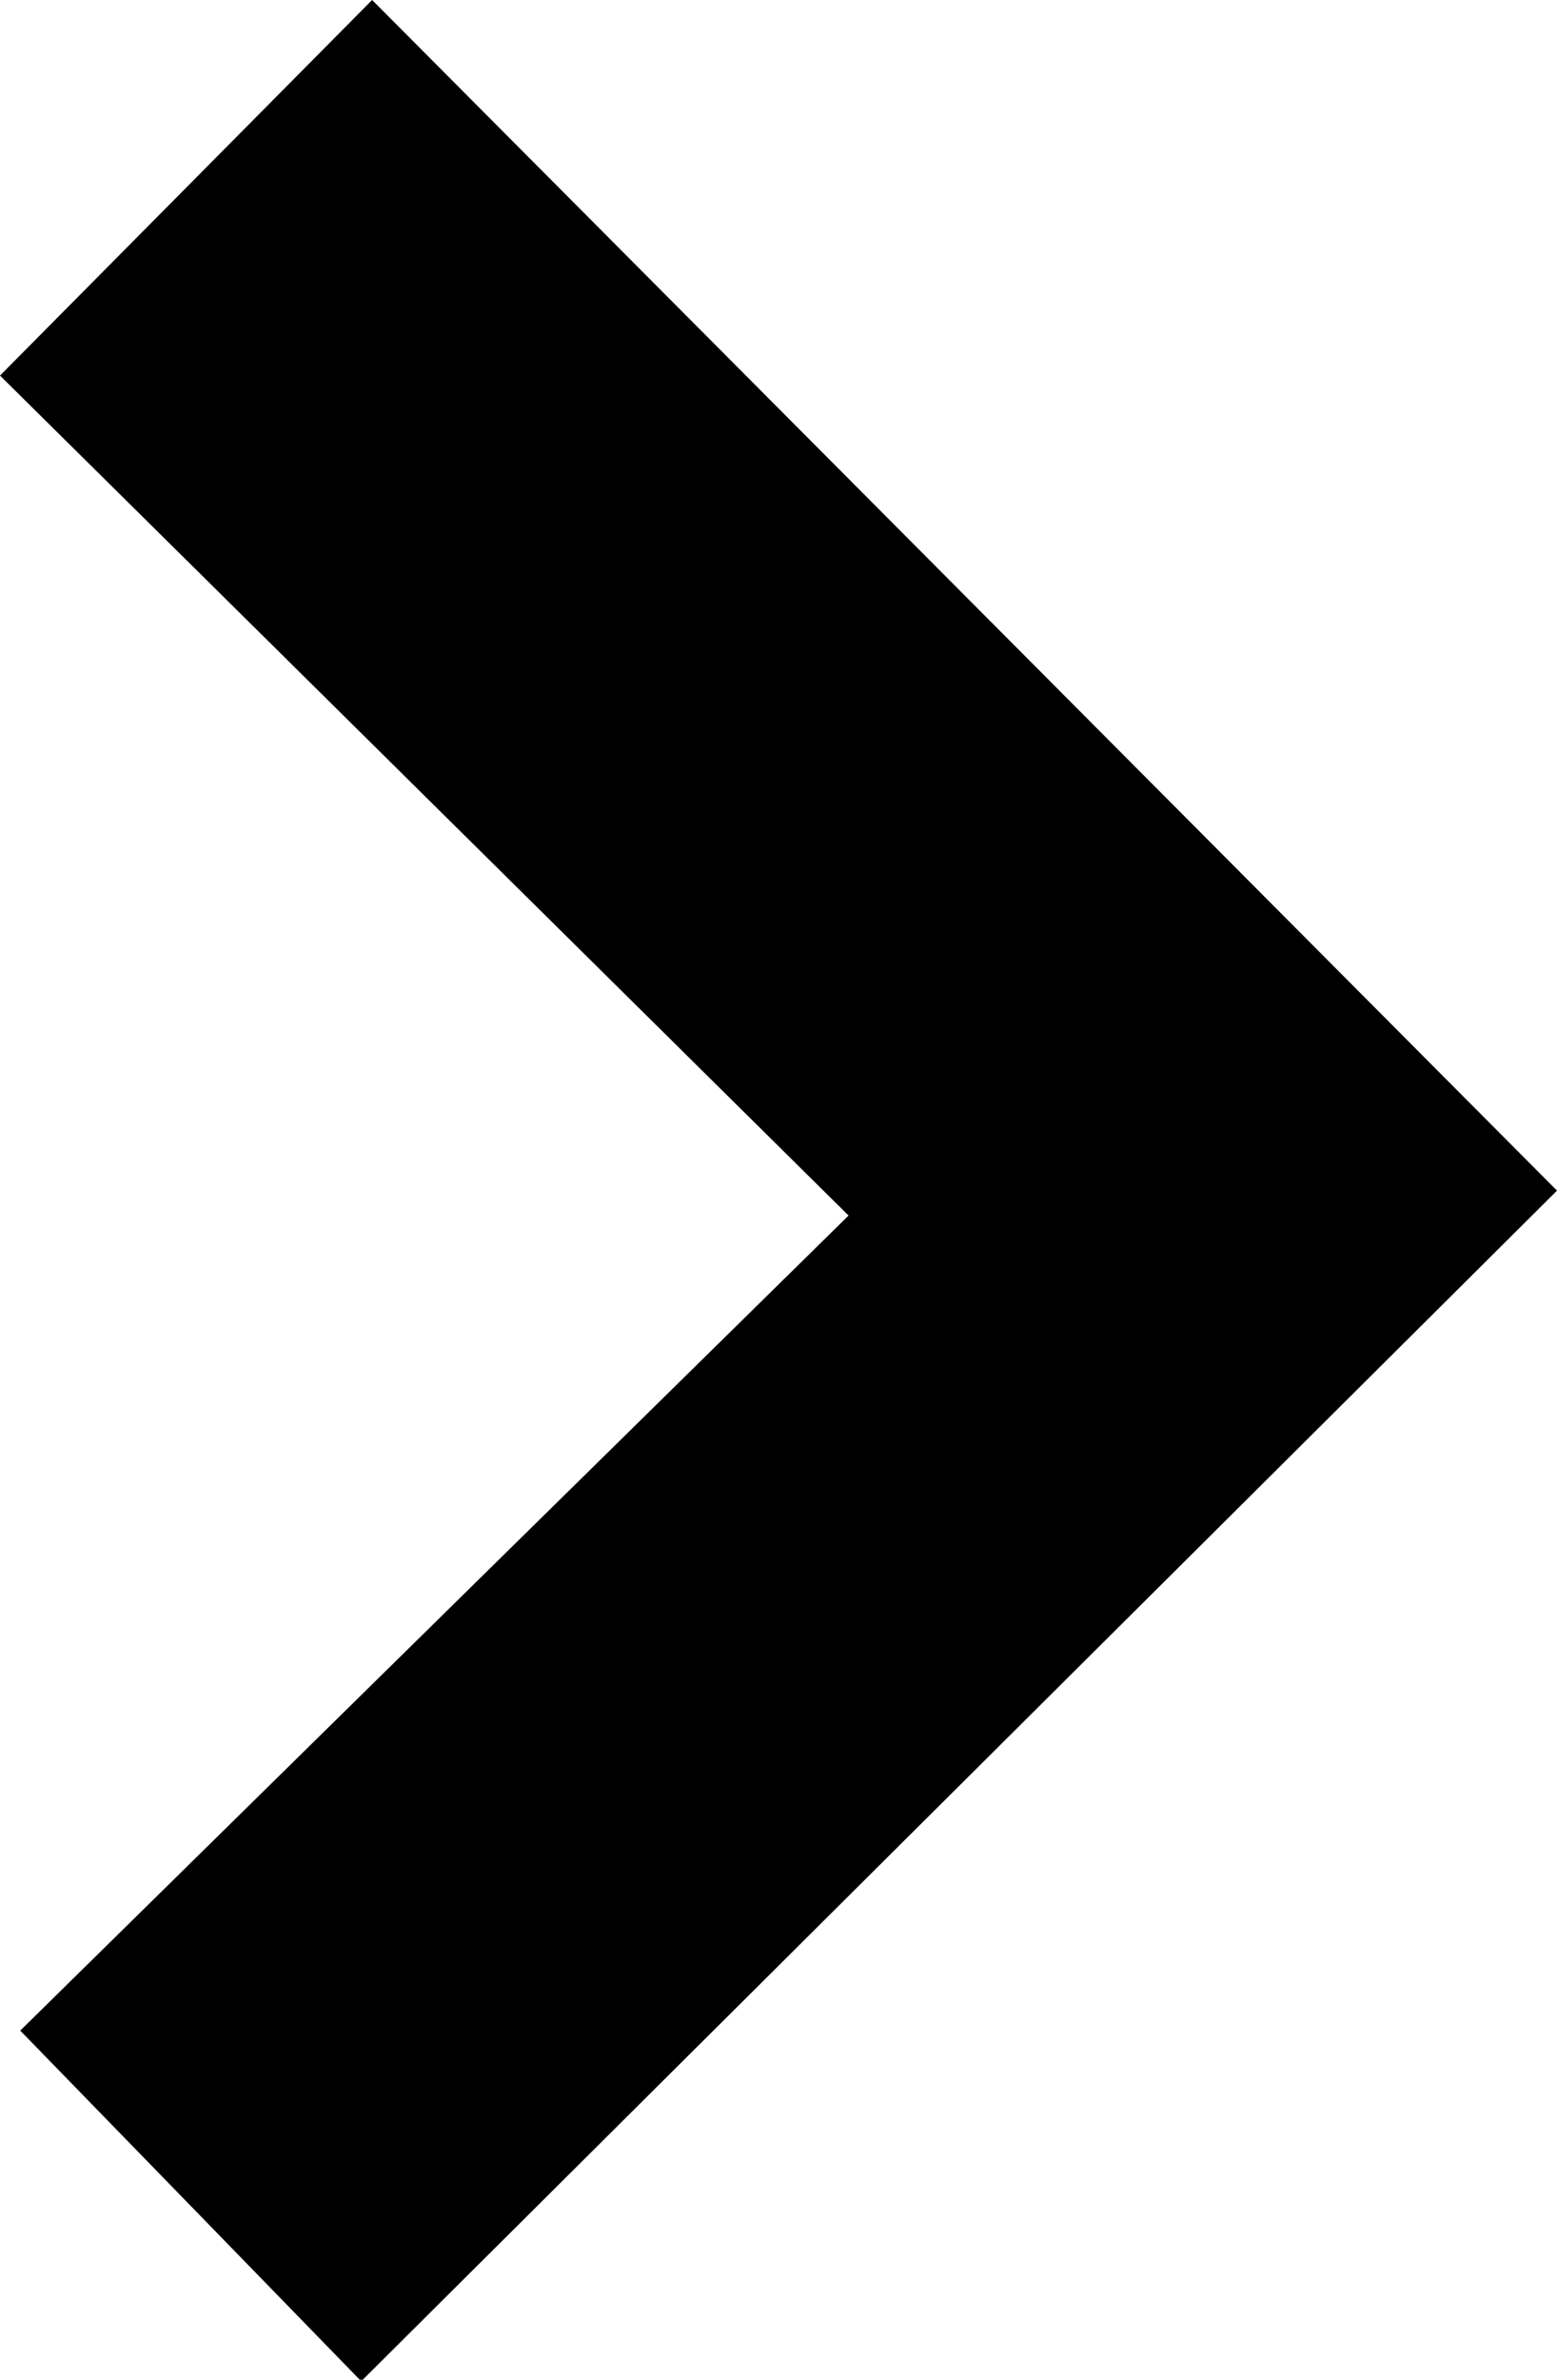 <svg id="Layer_2" data-name="Layer 2" xmlns="http://www.w3.org/2000/svg" viewBox="0 0 10 15.27"><title>icon_arrow_right_black</title><g id="Layer_3" data-name="Layer 3"><path d="M13.32,23.64l-2.19-2.25,5.32-5.23L11,10.77l2.39-2.41L21,16Z" transform="translate(-11 -8.36)"/></g></svg>